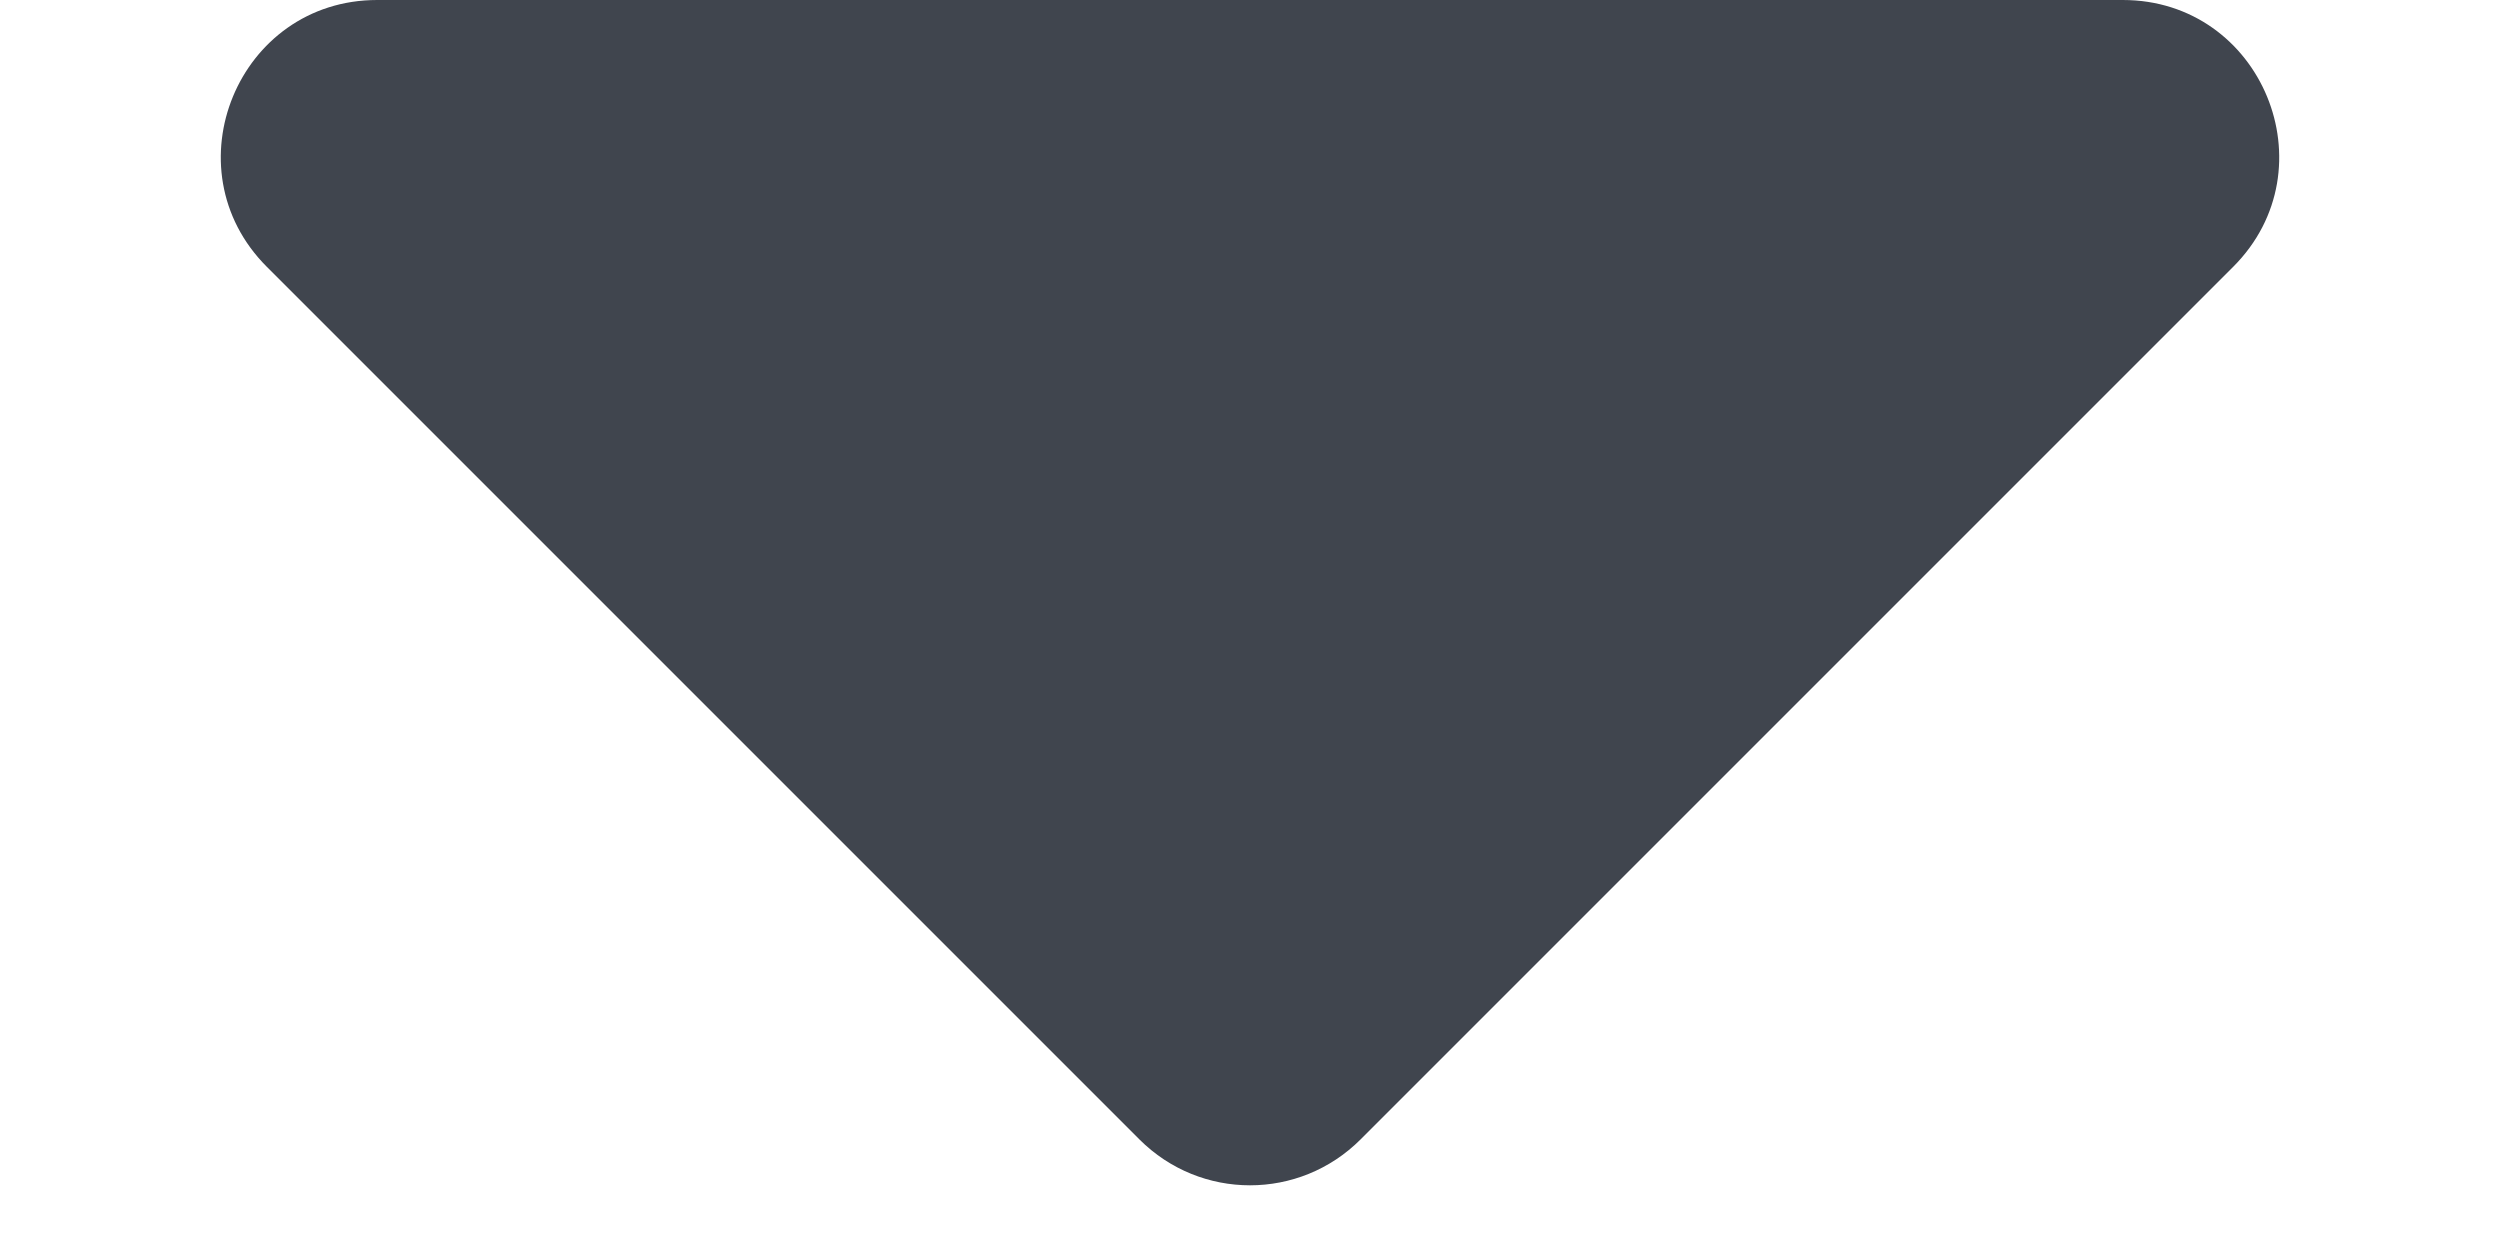 <svg width="8" height="4" viewBox="0 0 8 4" fill="none" xmlns="http://www.w3.org/2000/svg">
<path d="M0.854 0.854C0.539 0.539 0.762 0 1.207 0H6.793C7.238 0 7.461 0.539 7.146 0.854L4.354 3.646C4.158 3.842 3.842 3.842 3.646 3.646L0.854 0.854Z" fill="#40454E"/>
</svg>
